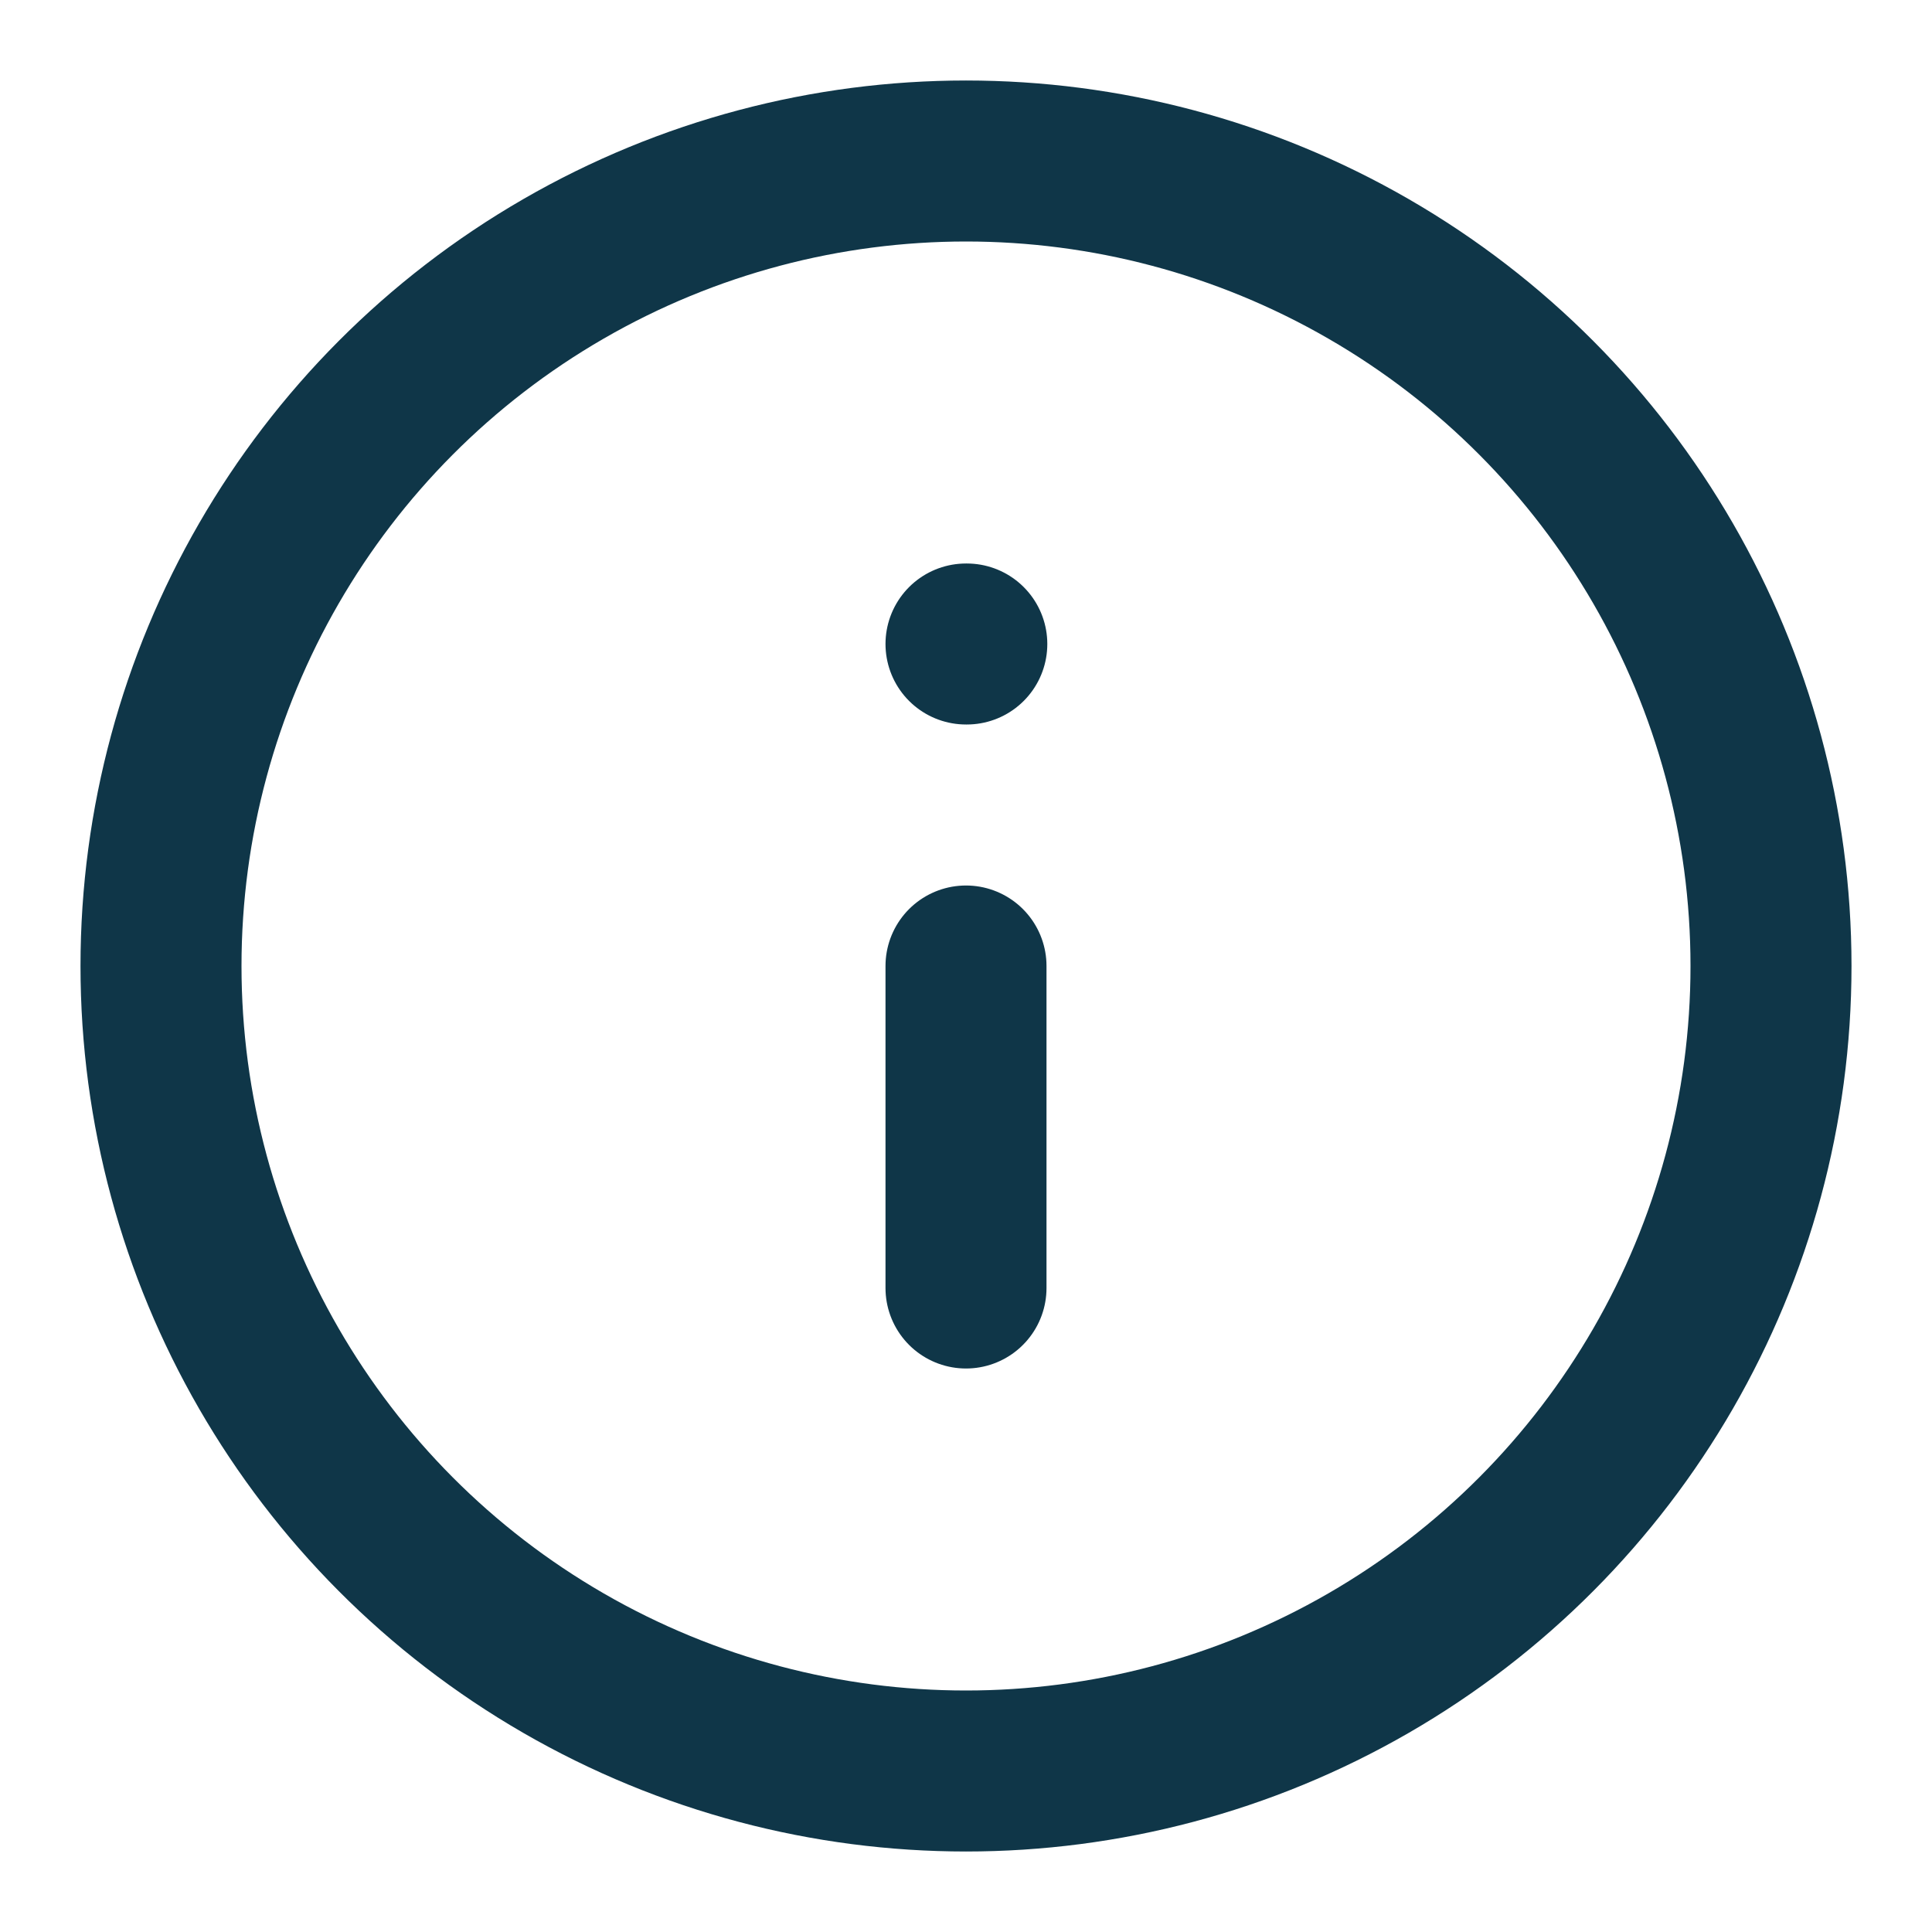 <svg xmlns="http://www.w3.org/2000/svg" width="24" height="24" viewBox="0 0 24 24" fill="none" stroke="#0f3648" stroke-width="2" stroke-linecap="round" stroke-linejoin="round" class="feather feather-info"><circle cx="12" cy="12" r="10"></circle><line x1="12" y1="16" x2="12" y2="12"></line><line x1="12" y1="8" x2="12.01" y2="8"></line></svg>